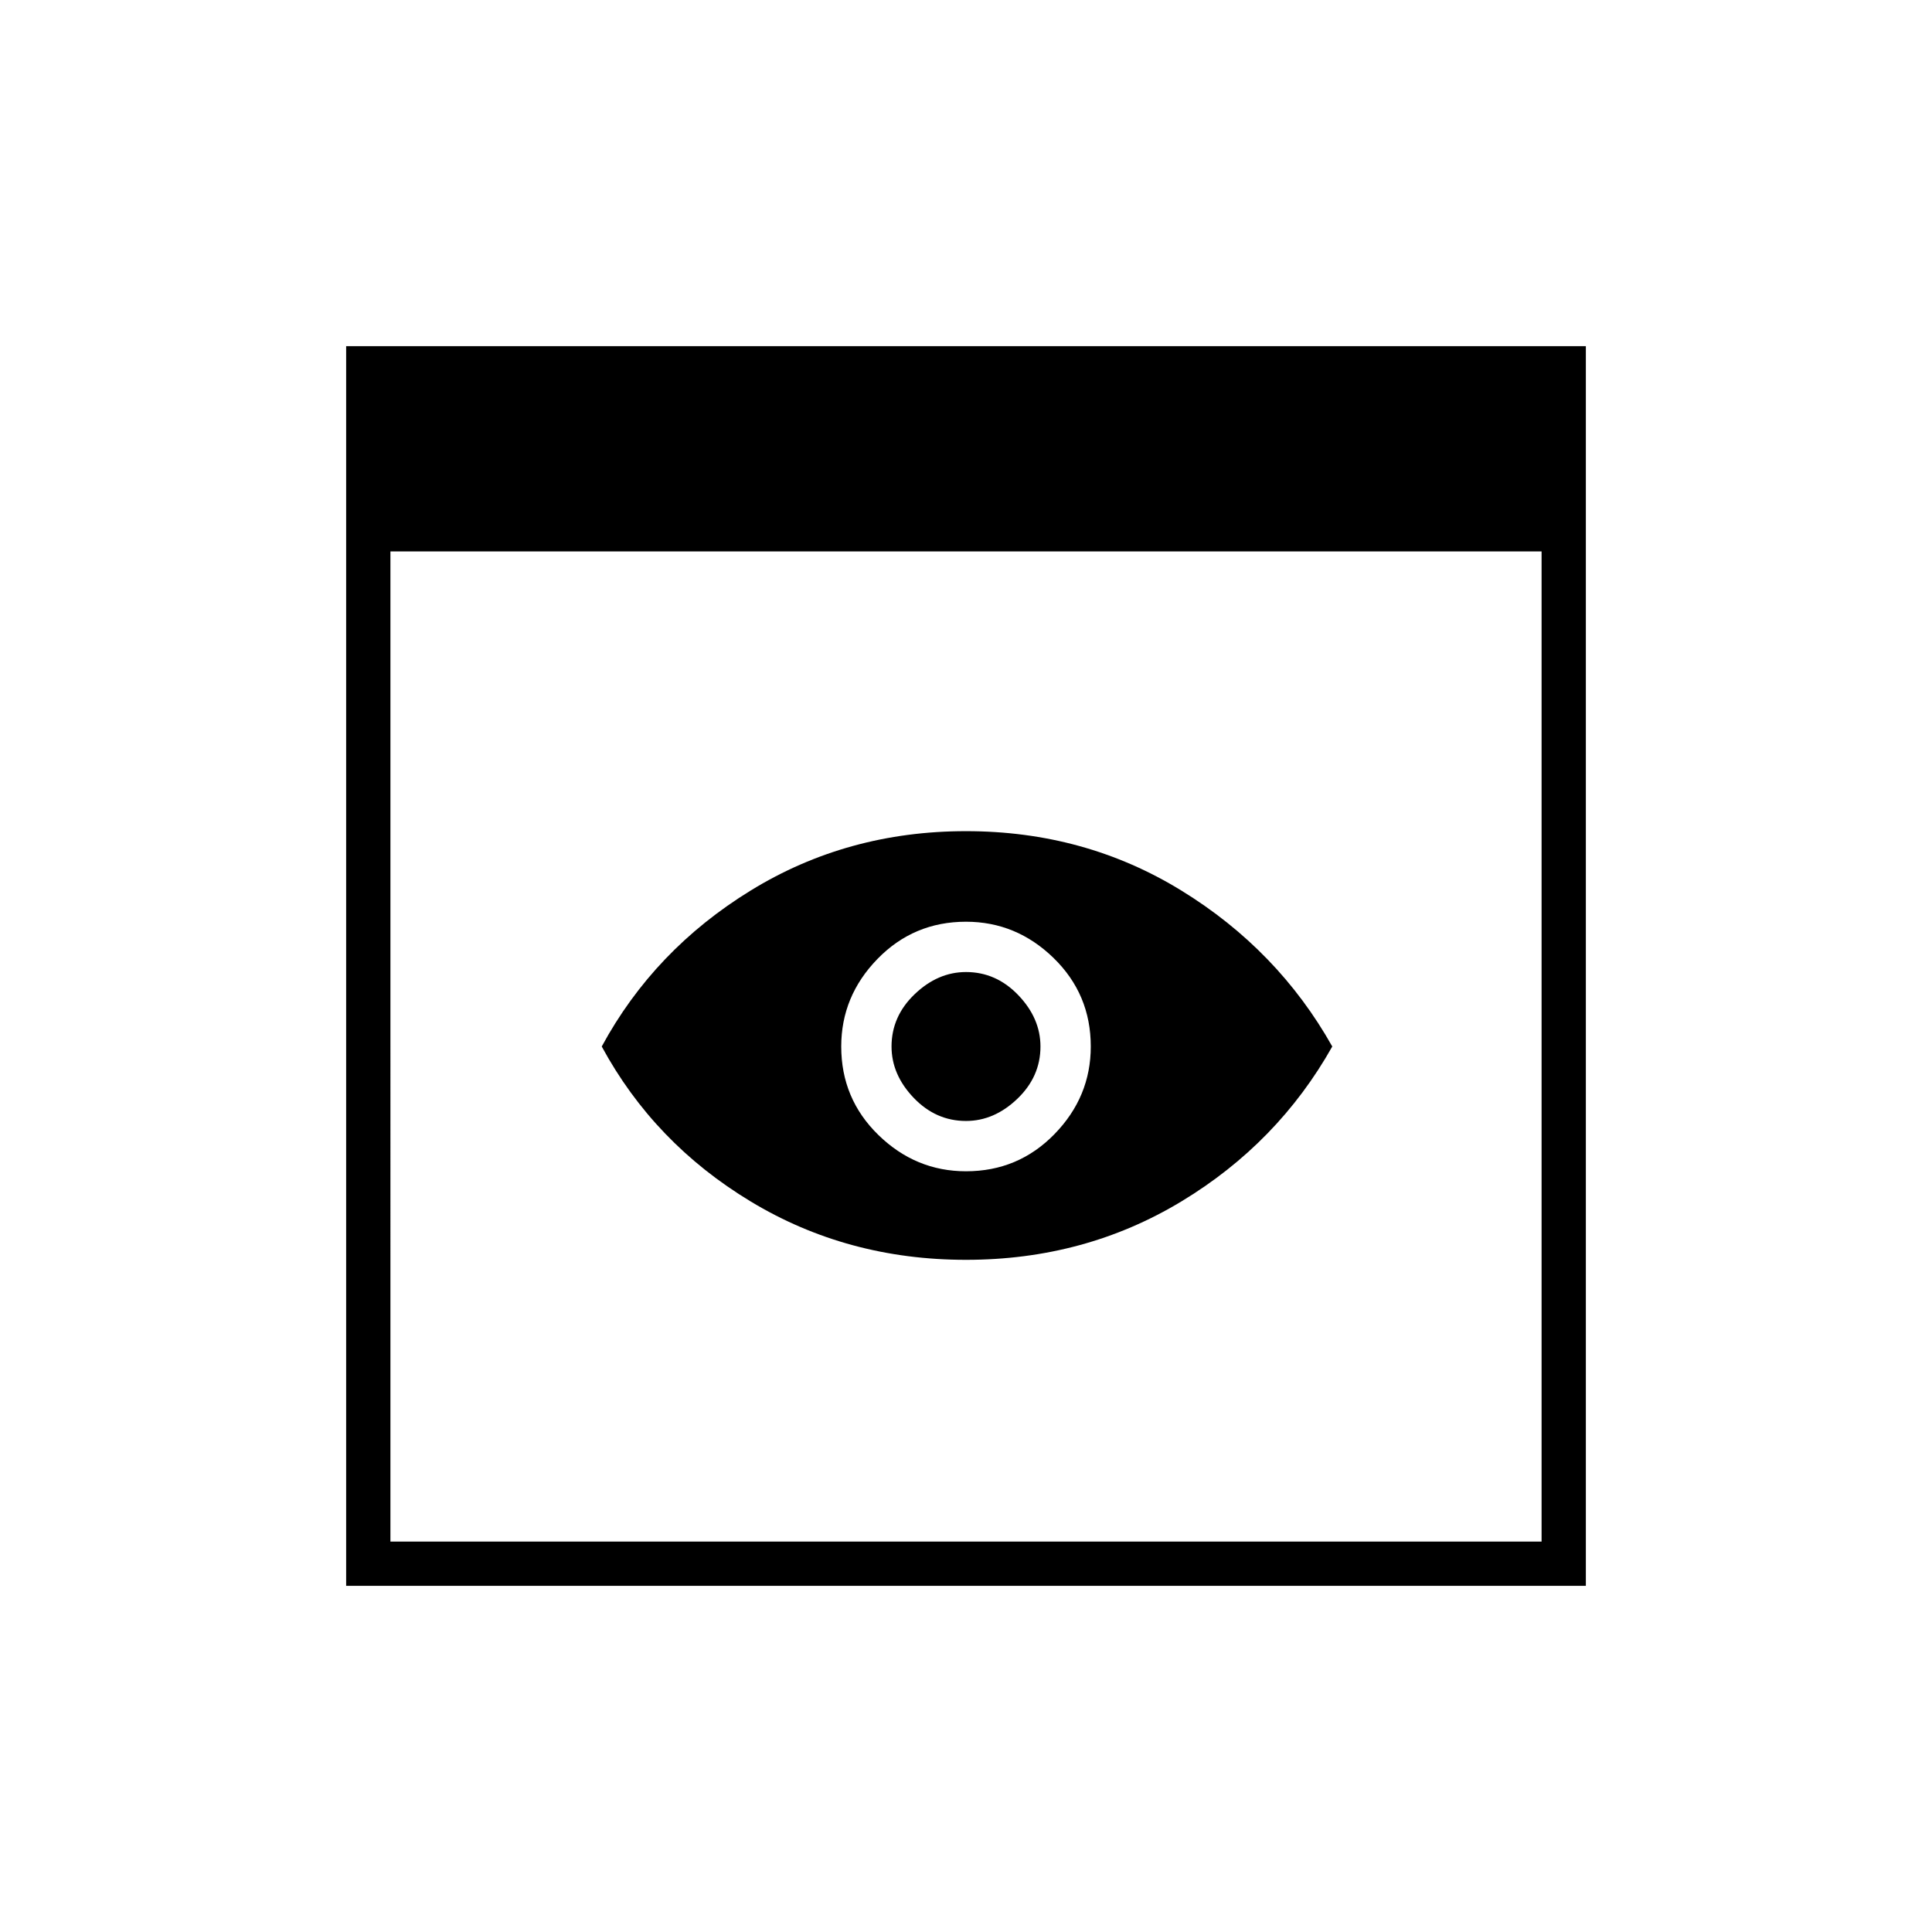 <svg xmlns="http://www.w3.org/2000/svg" width="48" height="48" viewBox="0 0 48 48"><path d="M8.6 39.4V8.6h30.8v30.8Zm1.1-1.1h28.6V13.7H9.7Zm14.3-7q-2.95 0-5.35-1.45-2.4-1.45-3.7-3.85 1.3-2.4 3.7-3.875 2.4-1.475 5.35-1.475 2.95 0 5.35 1.475Q31.75 23.6 33.1 26q-1.35 2.4-3.75 3.85-2.4 1.45-5.35 1.45Zm0-3.45q-.75 0-1.3-.575T22.15 26q0-.75.575-1.3T24 24.15q.75 0 1.3.575T25.85 26q0 .75-.575 1.3T24 27.85Zm0 1.25q1.3 0 2.2-.925.9-.925.9-2.175 0-1.3-.925-2.2-.925-.9-2.175-.9-1.3 0-2.2.925-.9.925-.9 2.175 0 1.3.925 2.2.925.9 2.175.9Z"/></svg>
